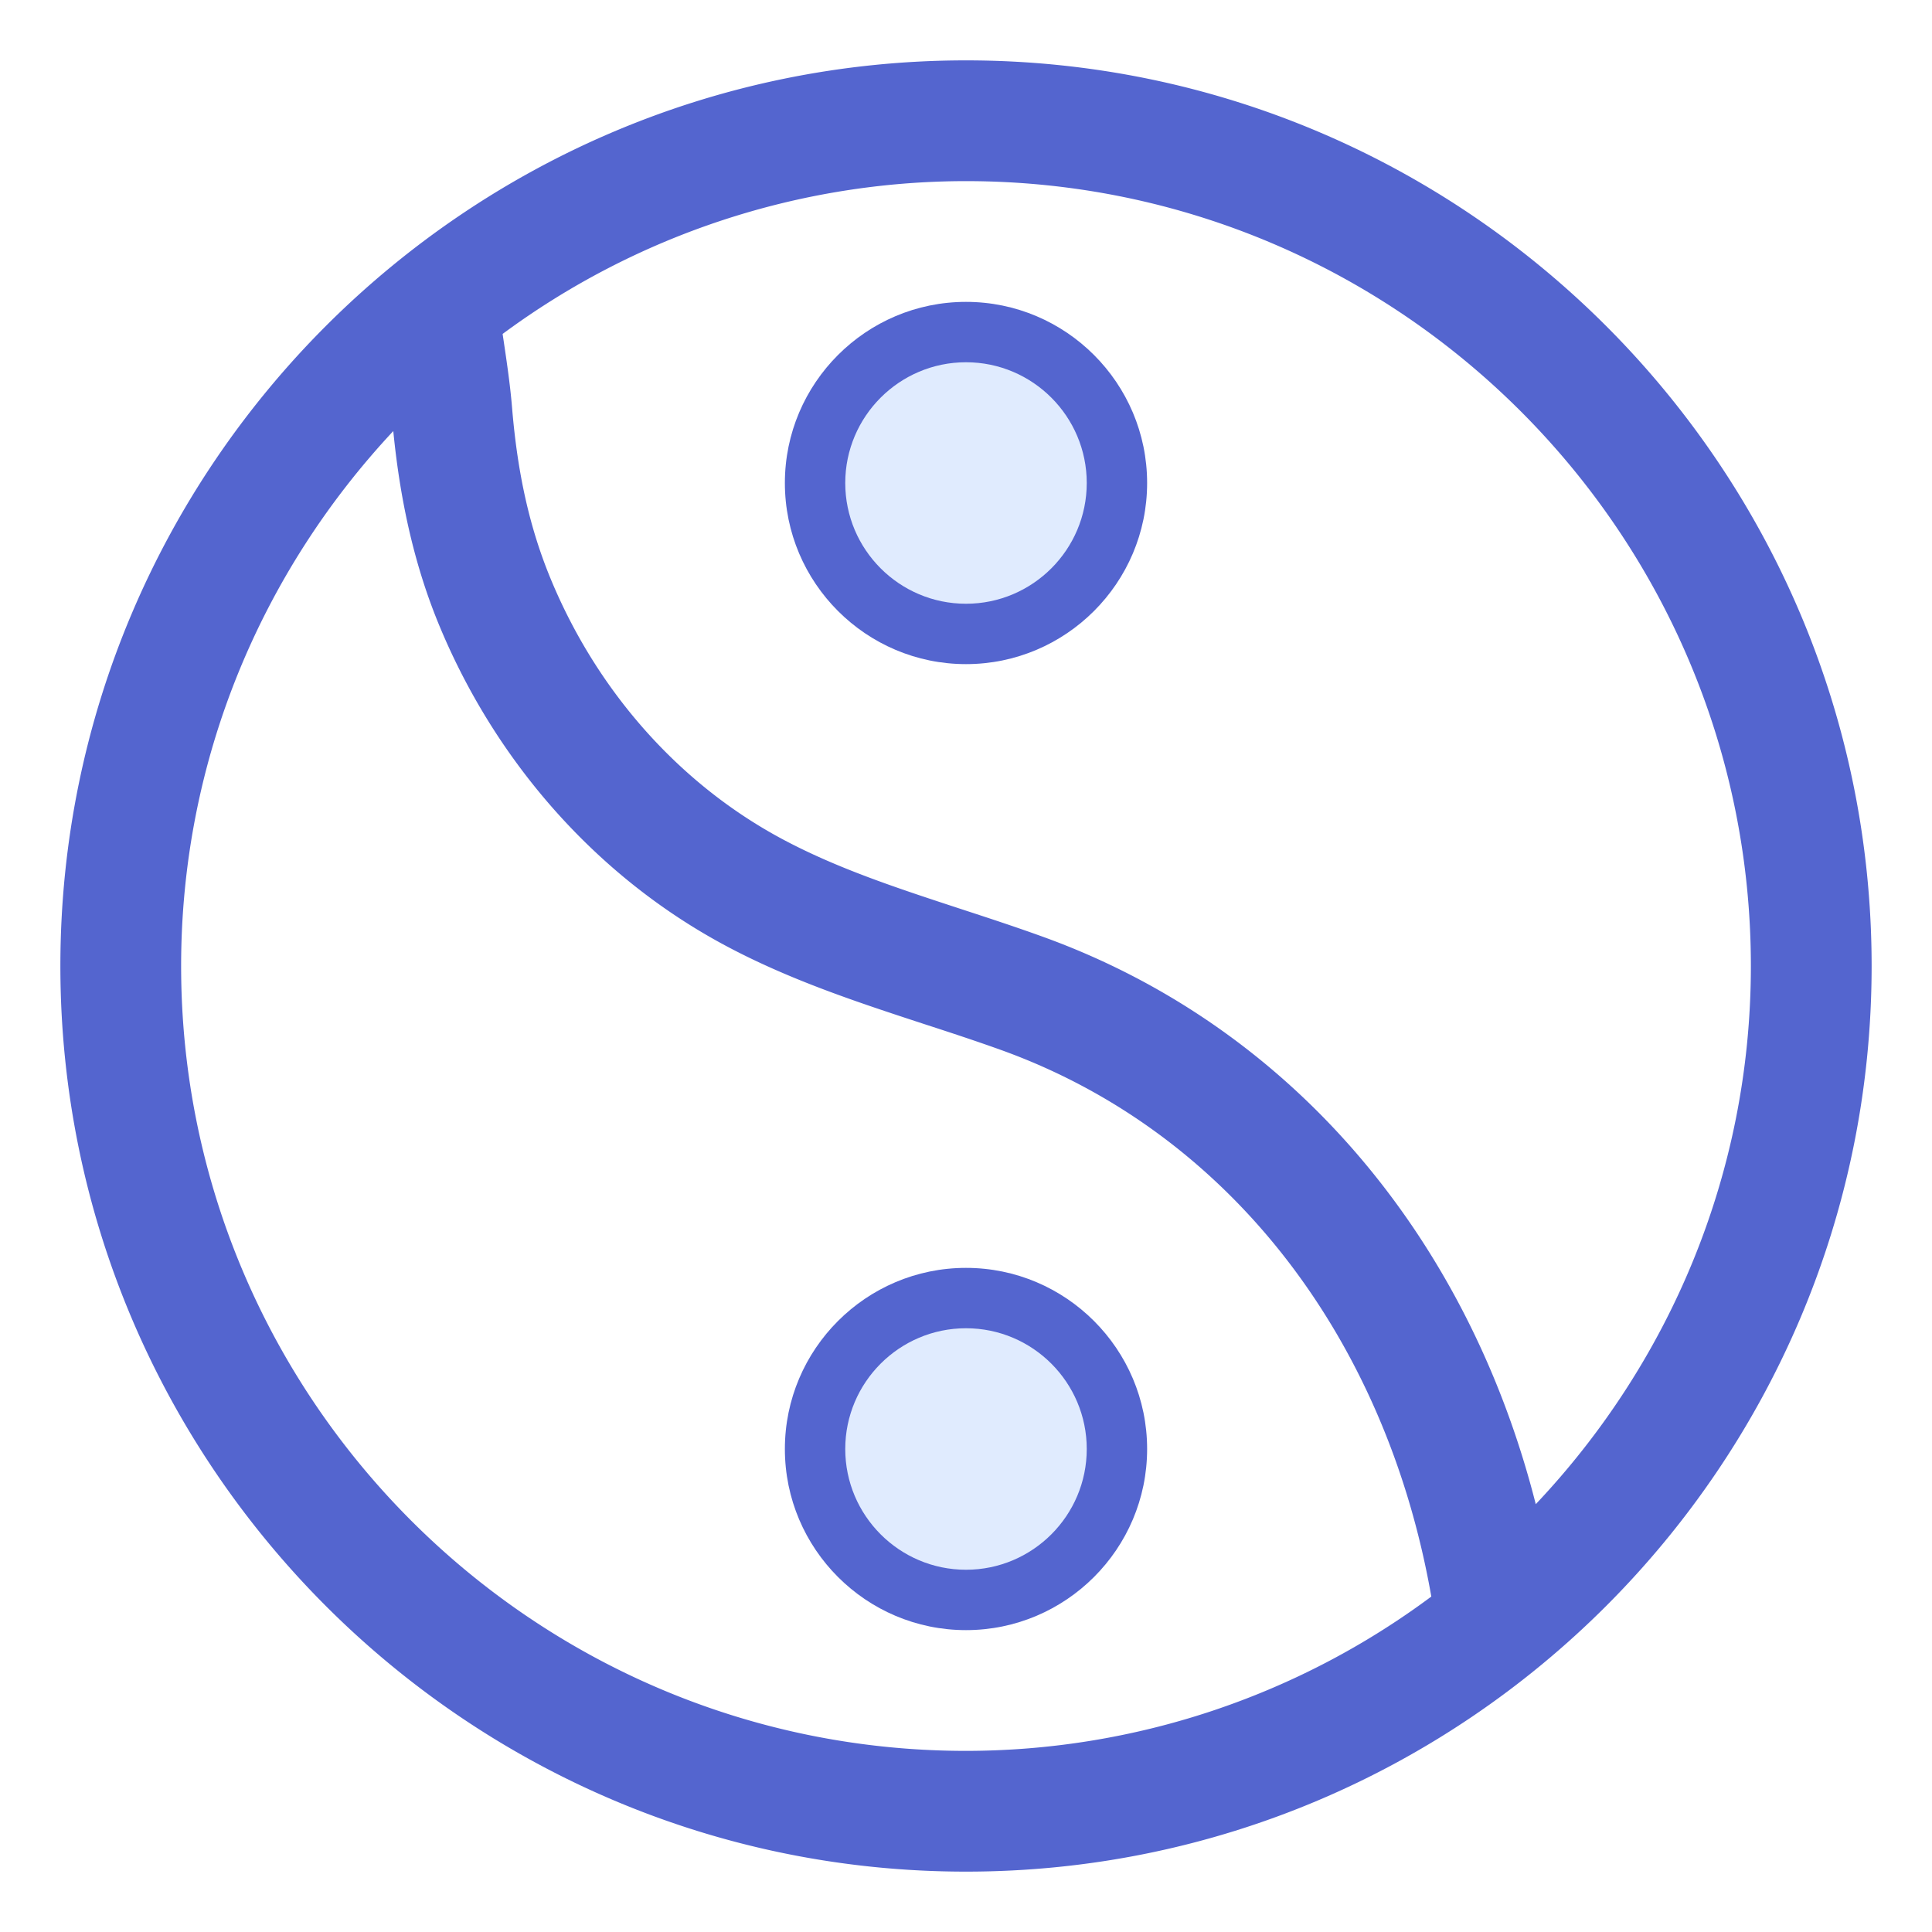 <?xml version="1.0" standalone="no"?><!DOCTYPE svg PUBLIC "-//W3C//DTD SVG 1.1//EN" "http://www.w3.org/Graphics/SVG/1.1/DTD/svg11.dtd"><svg class="icon" width="250px" height="250.00px" viewBox="0 0 1024 1024" version="1.1" xmlns="http://www.w3.org/2000/svg"><path d="M512 256m-80 0a80 80 0 1 0 160 0 80 80 0 1 0-160 0Z" fill="#E0EBFE" /><path d="M512 768m-80 0a80 80 0 1 0 160 0 80 80 0 1 0-160 0Z" fill="#E0EBFE" /><path d="M512 32C247.328 32 32 247.328 32 512s215.328 480 480 480 480-215.328 480-480S776.672 32 512 32z m0 896C282.624 928 96 741.376 96 512c0-109.6 42.912-209.152 112.448-283.52 3.808 38.72 11.776 72.864 24.672 103.744 30.432 72.96 84.128 132.928 151.136 168.832 34.208 18.336 70.272 30.144 105.12 41.568 13.984 4.544 27.968 9.12 41.728 14.08 119.232 43.136 203.2 150.976 227.52 289.504A413.248 413.248 0 0 1 512 928z m301.984-130.752c-36.352-143.2-131.104-253.696-261.12-300.704-14.4-5.216-28.96-9.984-43.552-14.752-33.728-11.072-65.6-21.472-94.848-37.152-54.08-28.992-97.504-77.664-122.272-137.056-11.264-26.976-17.888-56.128-20.8-91.68-1.088-13.024-3.072-25.952-4.992-38.912A413.248 413.248 0 0 1 512 96c229.376 0 416 186.624 416 416 0 110.432-43.52 210.688-114.016 285.248z" fill="#5465CF" /><path d="M512 160c-52.928 0-96 43.072-96 96s43.072 96 96 96 96-43.072 96-96-43.072-96-96-96z m0 160c-35.296 0-64-28.704-64-64s28.704-64 64-64 64 28.704 64 64-28.704 64-64 64zM512 672c-52.928 0-96 43.072-96 96s43.072 96 96 96 96-43.072 96-96-43.072-96-96-96z m0 160c-35.296 0-64-28.704-64-64s28.704-64 64-64 64 28.704 64 64-28.704 64-64 64z" fill="#5465CF" /></svg>